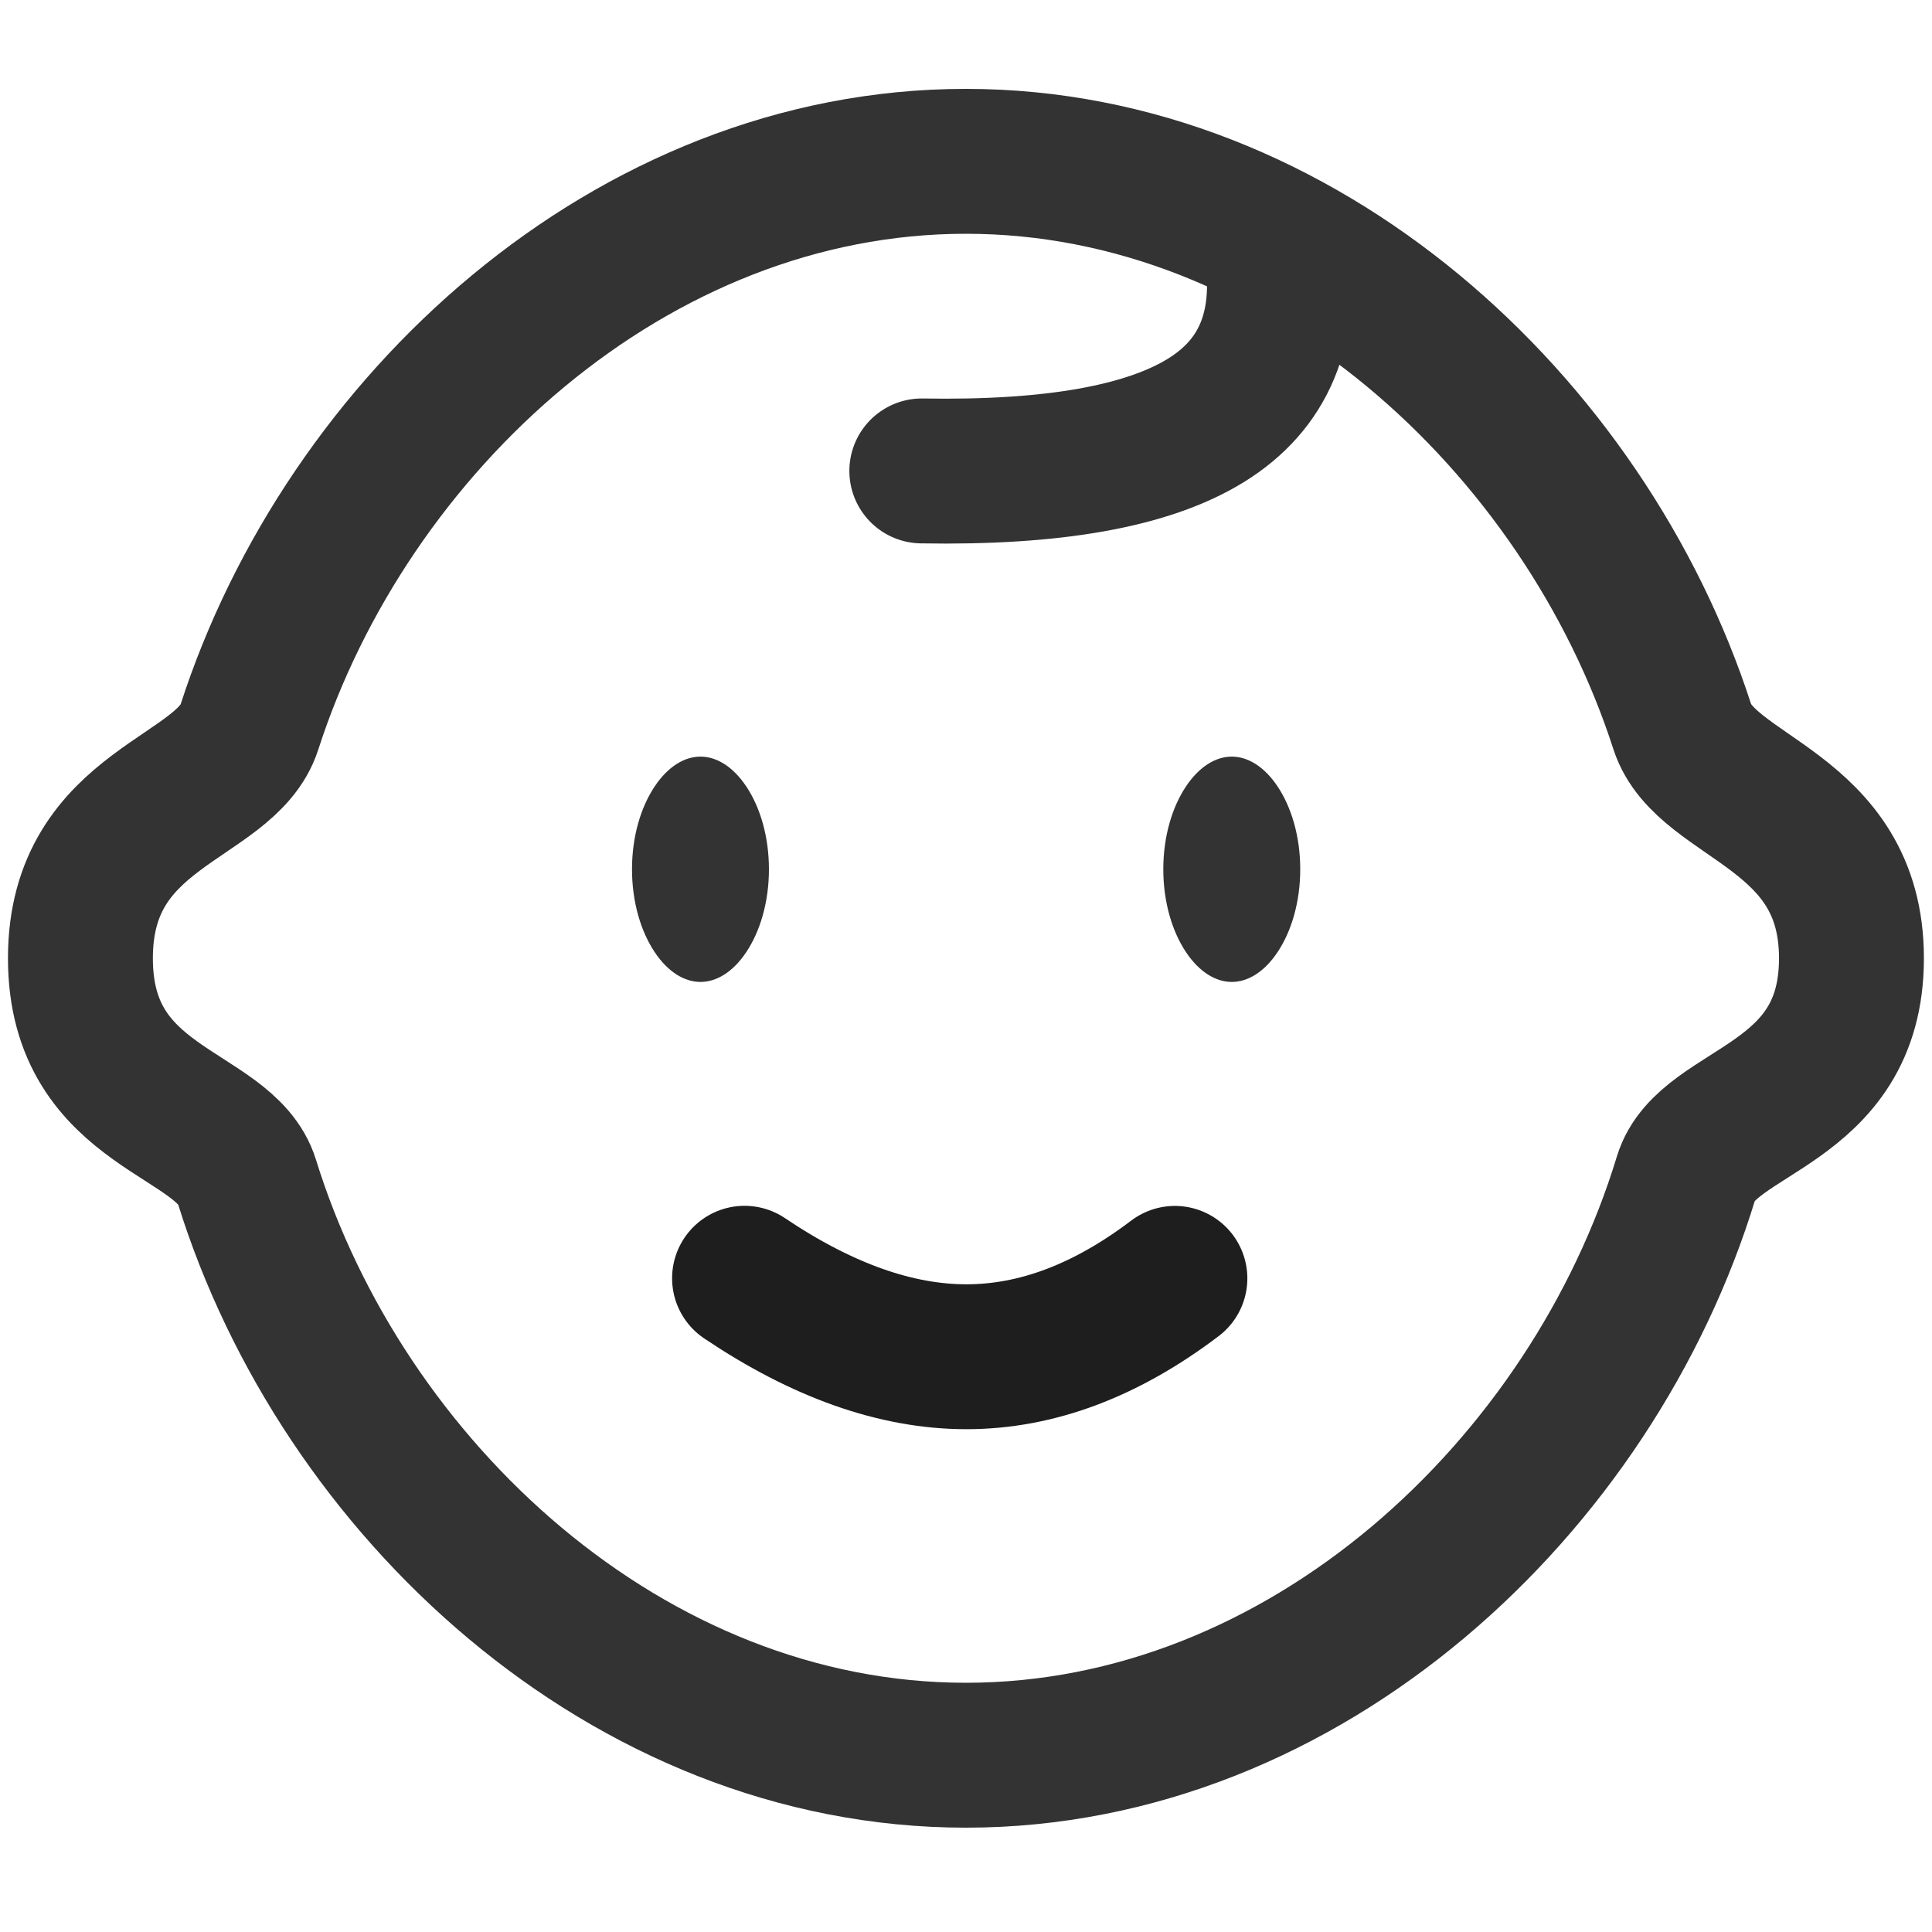 <svg width="16" height="16" viewBox="0 0 16 16" fill="none" xmlns="http://www.w3.org/2000/svg">
<g clip-path="url(#clip0_16791_5167)">
<path d="M6.368 7.199C6.368 7.474 6.293 7.716 6.181 7.884C6.068 8.054 5.93 8.132 5.801 8.132C5.672 8.132 5.534 8.054 5.421 7.884C5.309 7.716 5.234 7.474 5.234 7.199C5.234 6.923 5.309 6.682 5.421 6.514C5.534 6.344 5.672 6.266 5.801 6.266C5.93 6.266 6.068 6.344 6.181 6.514C6.293 6.682 6.368 6.923 6.368 7.199Z" fill="#333333"/>
<path d="M10.768 7.199C10.768 7.474 10.693 7.716 10.581 7.884C10.468 8.054 10.33 8.132 10.201 8.132C10.072 8.132 9.934 8.054 9.821 7.884C9.709 7.716 9.634 7.474 9.634 7.199C9.634 6.923 9.709 6.682 9.821 6.514C9.934 6.344 10.072 6.266 10.201 6.266C10.33 6.266 10.468 6.344 10.581 6.514C10.693 6.682 10.768 6.923 10.768 7.199Z" fill="#333333"/>
<path d="M6.166 10.586C6.81 11.019 7.422 11.236 8.003 11.236C8.584 11.236 9.159 11.02 9.73 10.587" stroke="#1E1E1E" stroke-width="1.2" stroke-linecap="round"/>
<path d="M10.575 2.069C10.665 2.714 10.468 3.185 9.986 3.482C9.503 3.78 8.719 3.919 7.634 3.9M7.999 14.536C10.81 14.536 13.186 12.309 13.964 9.753C14.139 9.178 15.333 9.178 15.333 7.936C15.333 6.694 14.127 6.623 13.932 6.019C13.123 3.514 10.773 1.336 7.999 1.336C5.224 1.336 2.873 3.516 2.065 6.023C1.871 6.626 0.666 6.672 0.666 7.936C0.666 9.2 1.863 9.2 2.044 9.783C2.832 12.324 5.2 14.536 7.999 14.536Z" stroke="#333333" stroke-width="1.2" stroke-linecap="round"/>
</g>
<defs>
<clipPath id="clip0_16791_5167">
<rect width="16" height="16" fill="white"/>
</clipPath>
</defs>
</svg>
